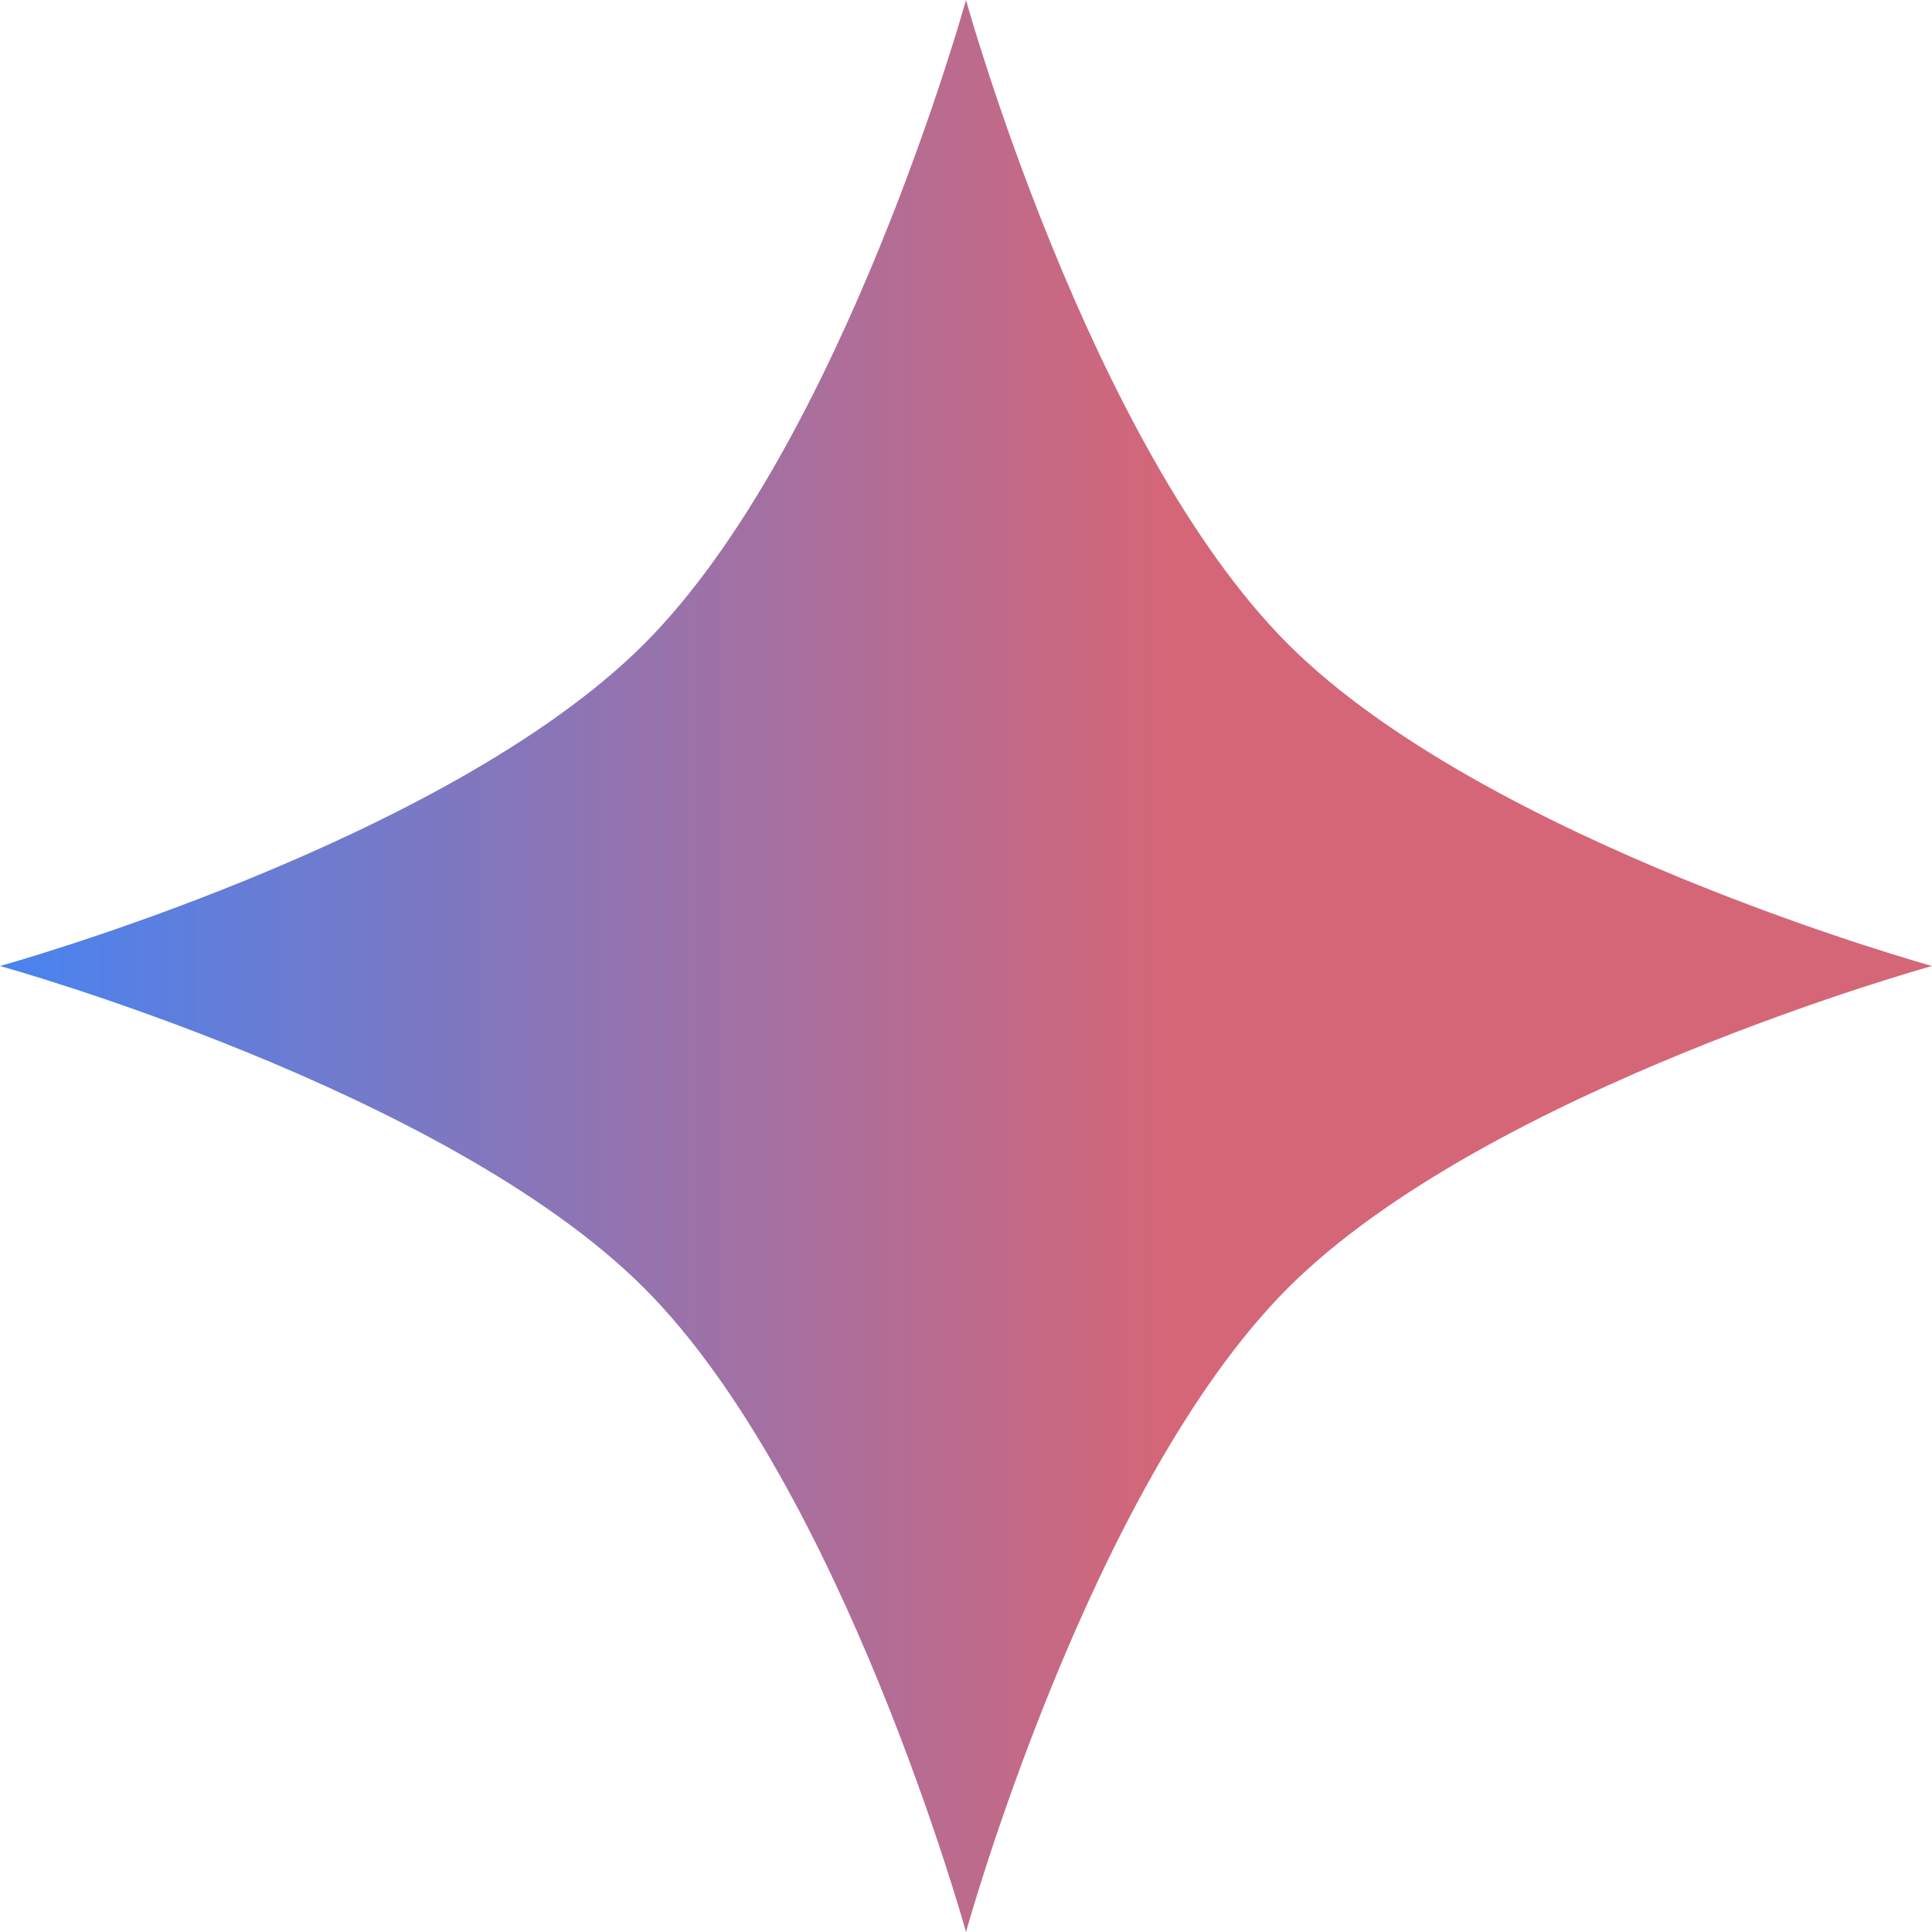 <svg width="14" height="14" viewBox="0 0 14 14" fill="none" xmlns="http://www.w3.org/2000/svg">
<path d="M7 0C7 0 7.893 3.226 9.333 4.667C10.774 6.107 14 7 14 7C14 7 10.774 7.893 9.333 9.333C7.893 10.774 7 14 7 14C7 14 6.107 10.774 4.667 9.333C3.226 7.893 0 7 0 7C0 7 3.226 6.107 4.667 4.667C6.107 3.226 7 0 7 0Z" fill="url(#paint0_linear_8_138)"/>
<defs>
<linearGradient id="paint0_linear_8_138" x1="0" y1="7" x2="14" y2="7" gradientUnits="userSpaceOnUse">
<stop stop-color="#4883F0"/>
<stop offset="0.602" stop-color="#D46678"/>
</linearGradient>
</defs>
</svg>
